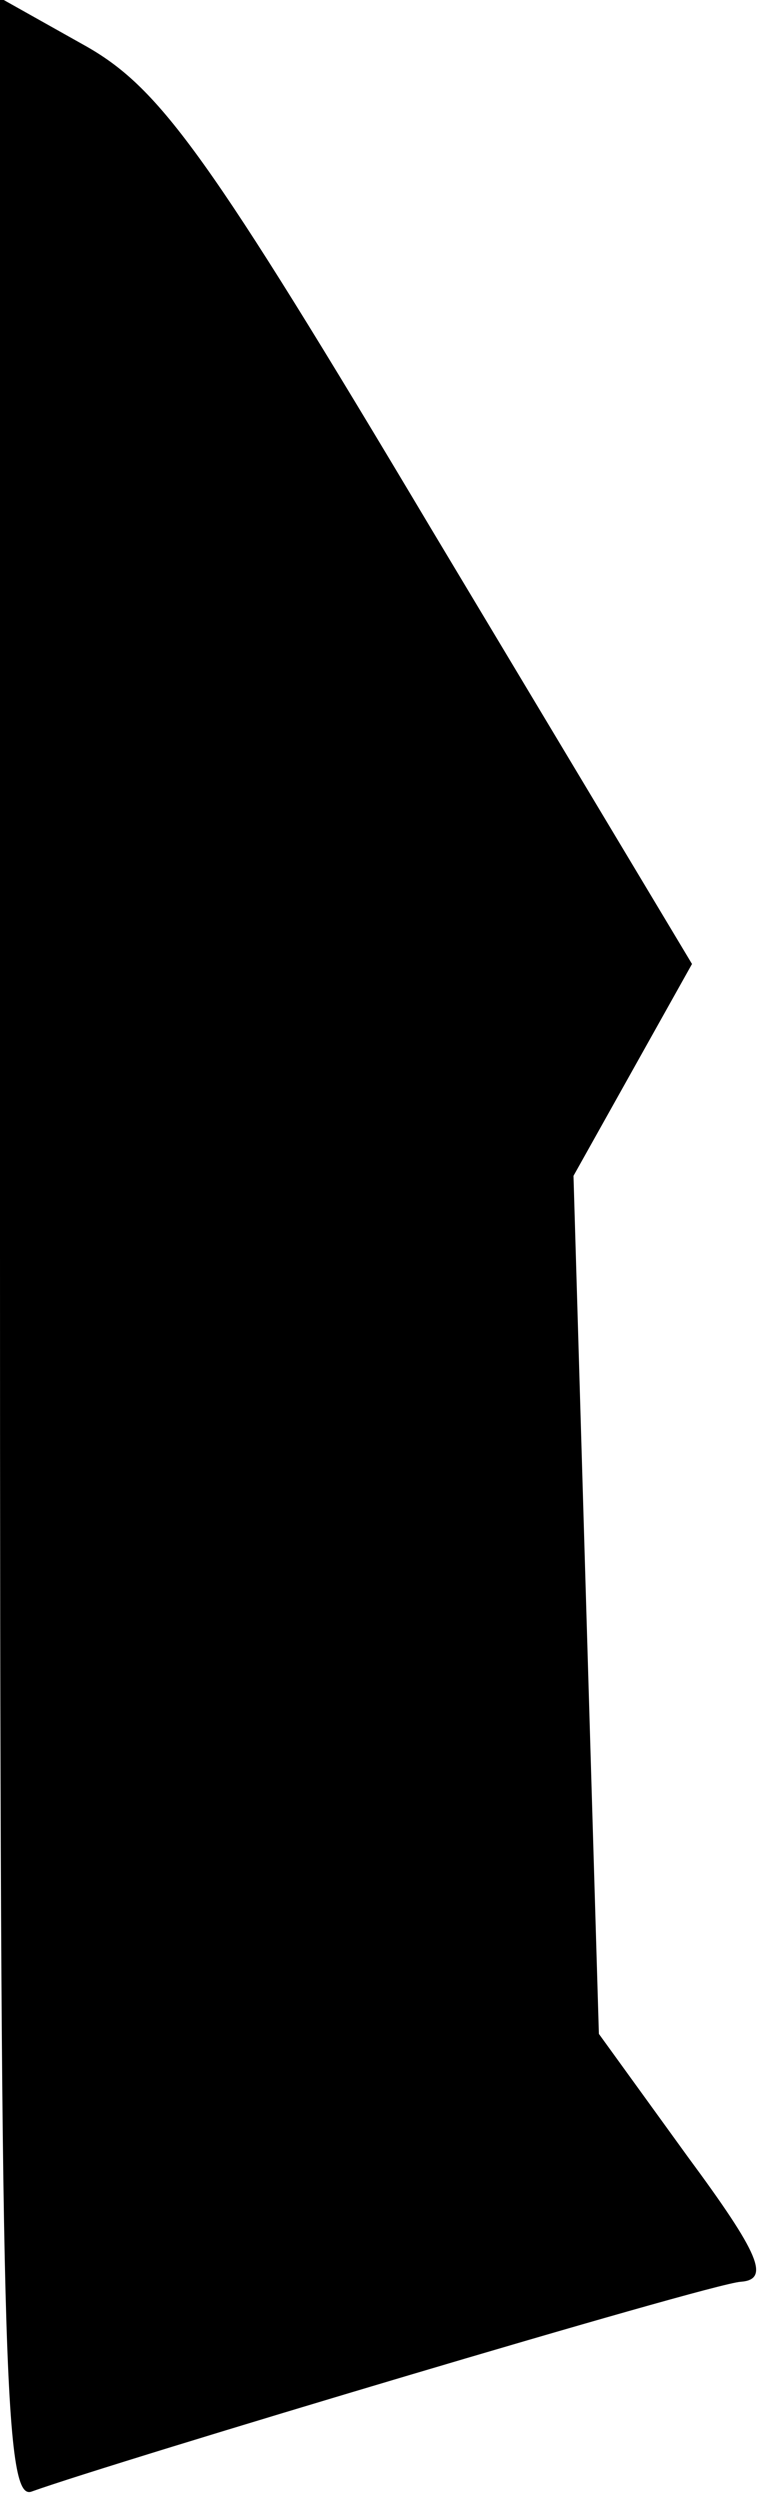 <?xml version="1.0" standalone="no"?>
<!DOCTYPE svg PUBLIC "-//W3C//DTD SVG 20010904//EN"
 "http://www.w3.org/TR/2001/REC-SVG-20010904/DTD/svg10.dtd">
<svg version="1.0" xmlns="http://www.w3.org/2000/svg"
 width="37pt" height="118pt" viewBox="0 0 37 118"
 preserveAspectRatio="xMidYMid meet">
<g transform="translate(0,118) scale(0.1,-0.1)"
fill="#000000" stroke="none">
<path fill="#000000" stroke="none" d="M0 590 c0 -526 2 -591 15 -586 39 14
320 98 335 99 14 1 9 13 -25 59 l-42 58 -6 202 -6 203 28 50 28 50 -123 205
c-105 176 -128 208 -163 228 l-41 23 0 -591z"/>
</g>
</svg>
